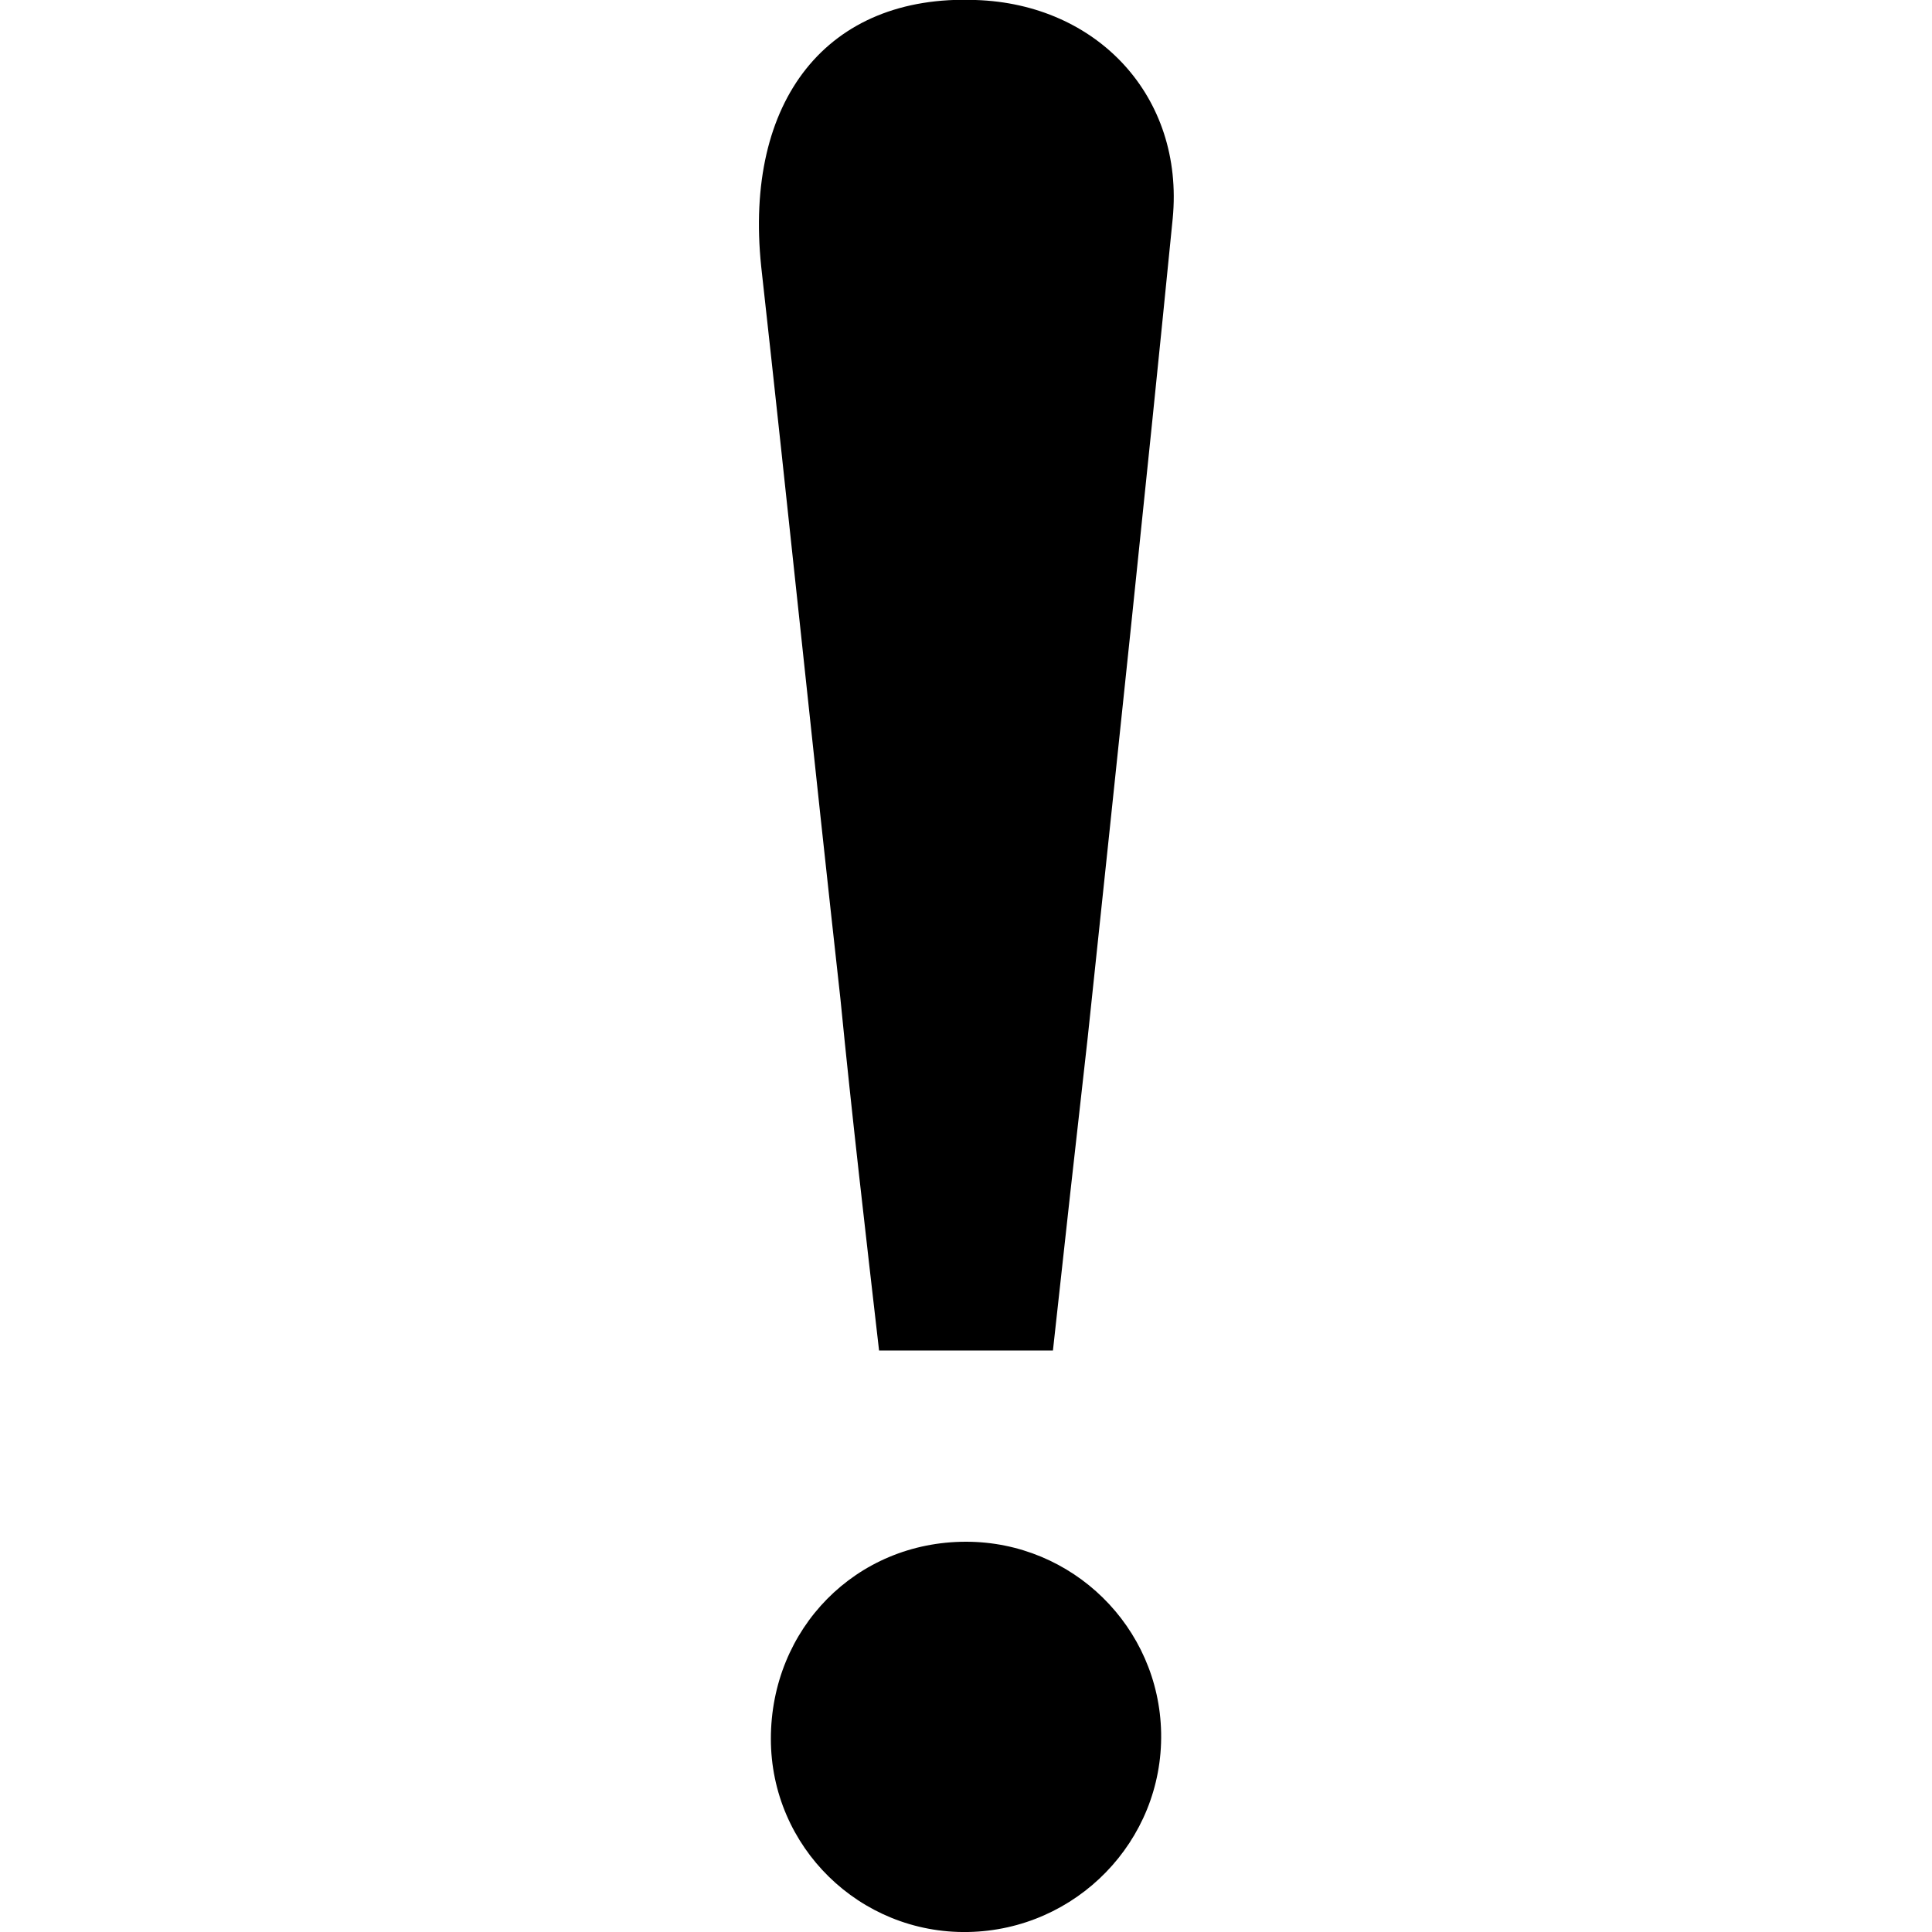 <?xml version="1.0" encoding="utf-8"?>
<!-- Generator: Adobe Illustrator 24.0.0, SVG Export Plug-In . SVG Version: 6.00 Build 0)  -->
<svg version="1.2" baseProfile="tiny" id="Layer_1" xmlns="http://www.w3.org/2000/svg" xmlns:xlink="http://www.w3.org/1999/xlink"
	 x="0px" y="0px" viewBox="0 0 100 100" xml:space="preserve">
<path d="M54.5,69.9c-3,0-5.9,0-9,0c-0.7-6.1-1.4-12.1-2-18.2c-1.4-12.6-2.7-25.3-4.1-37.9C38.5,5.2,42.8-0.3,50.5,0
	c6.3,0.2,10.8,5,10.2,11.3c-1.4,14.1-2.9,28.2-4.4,42.4C55.7,59,55.1,64.4,54.5,69.9z M50.1,100c5.6-0.1,10.1-4.7,10-10.3
	c-0.1-5.5-4.6-9.9-10.1-9.9c-5.7,0-10.1,4.5-10.1,10.2C39.9,95.6,44.5,100.1,50.1,100z"/>
</svg>
